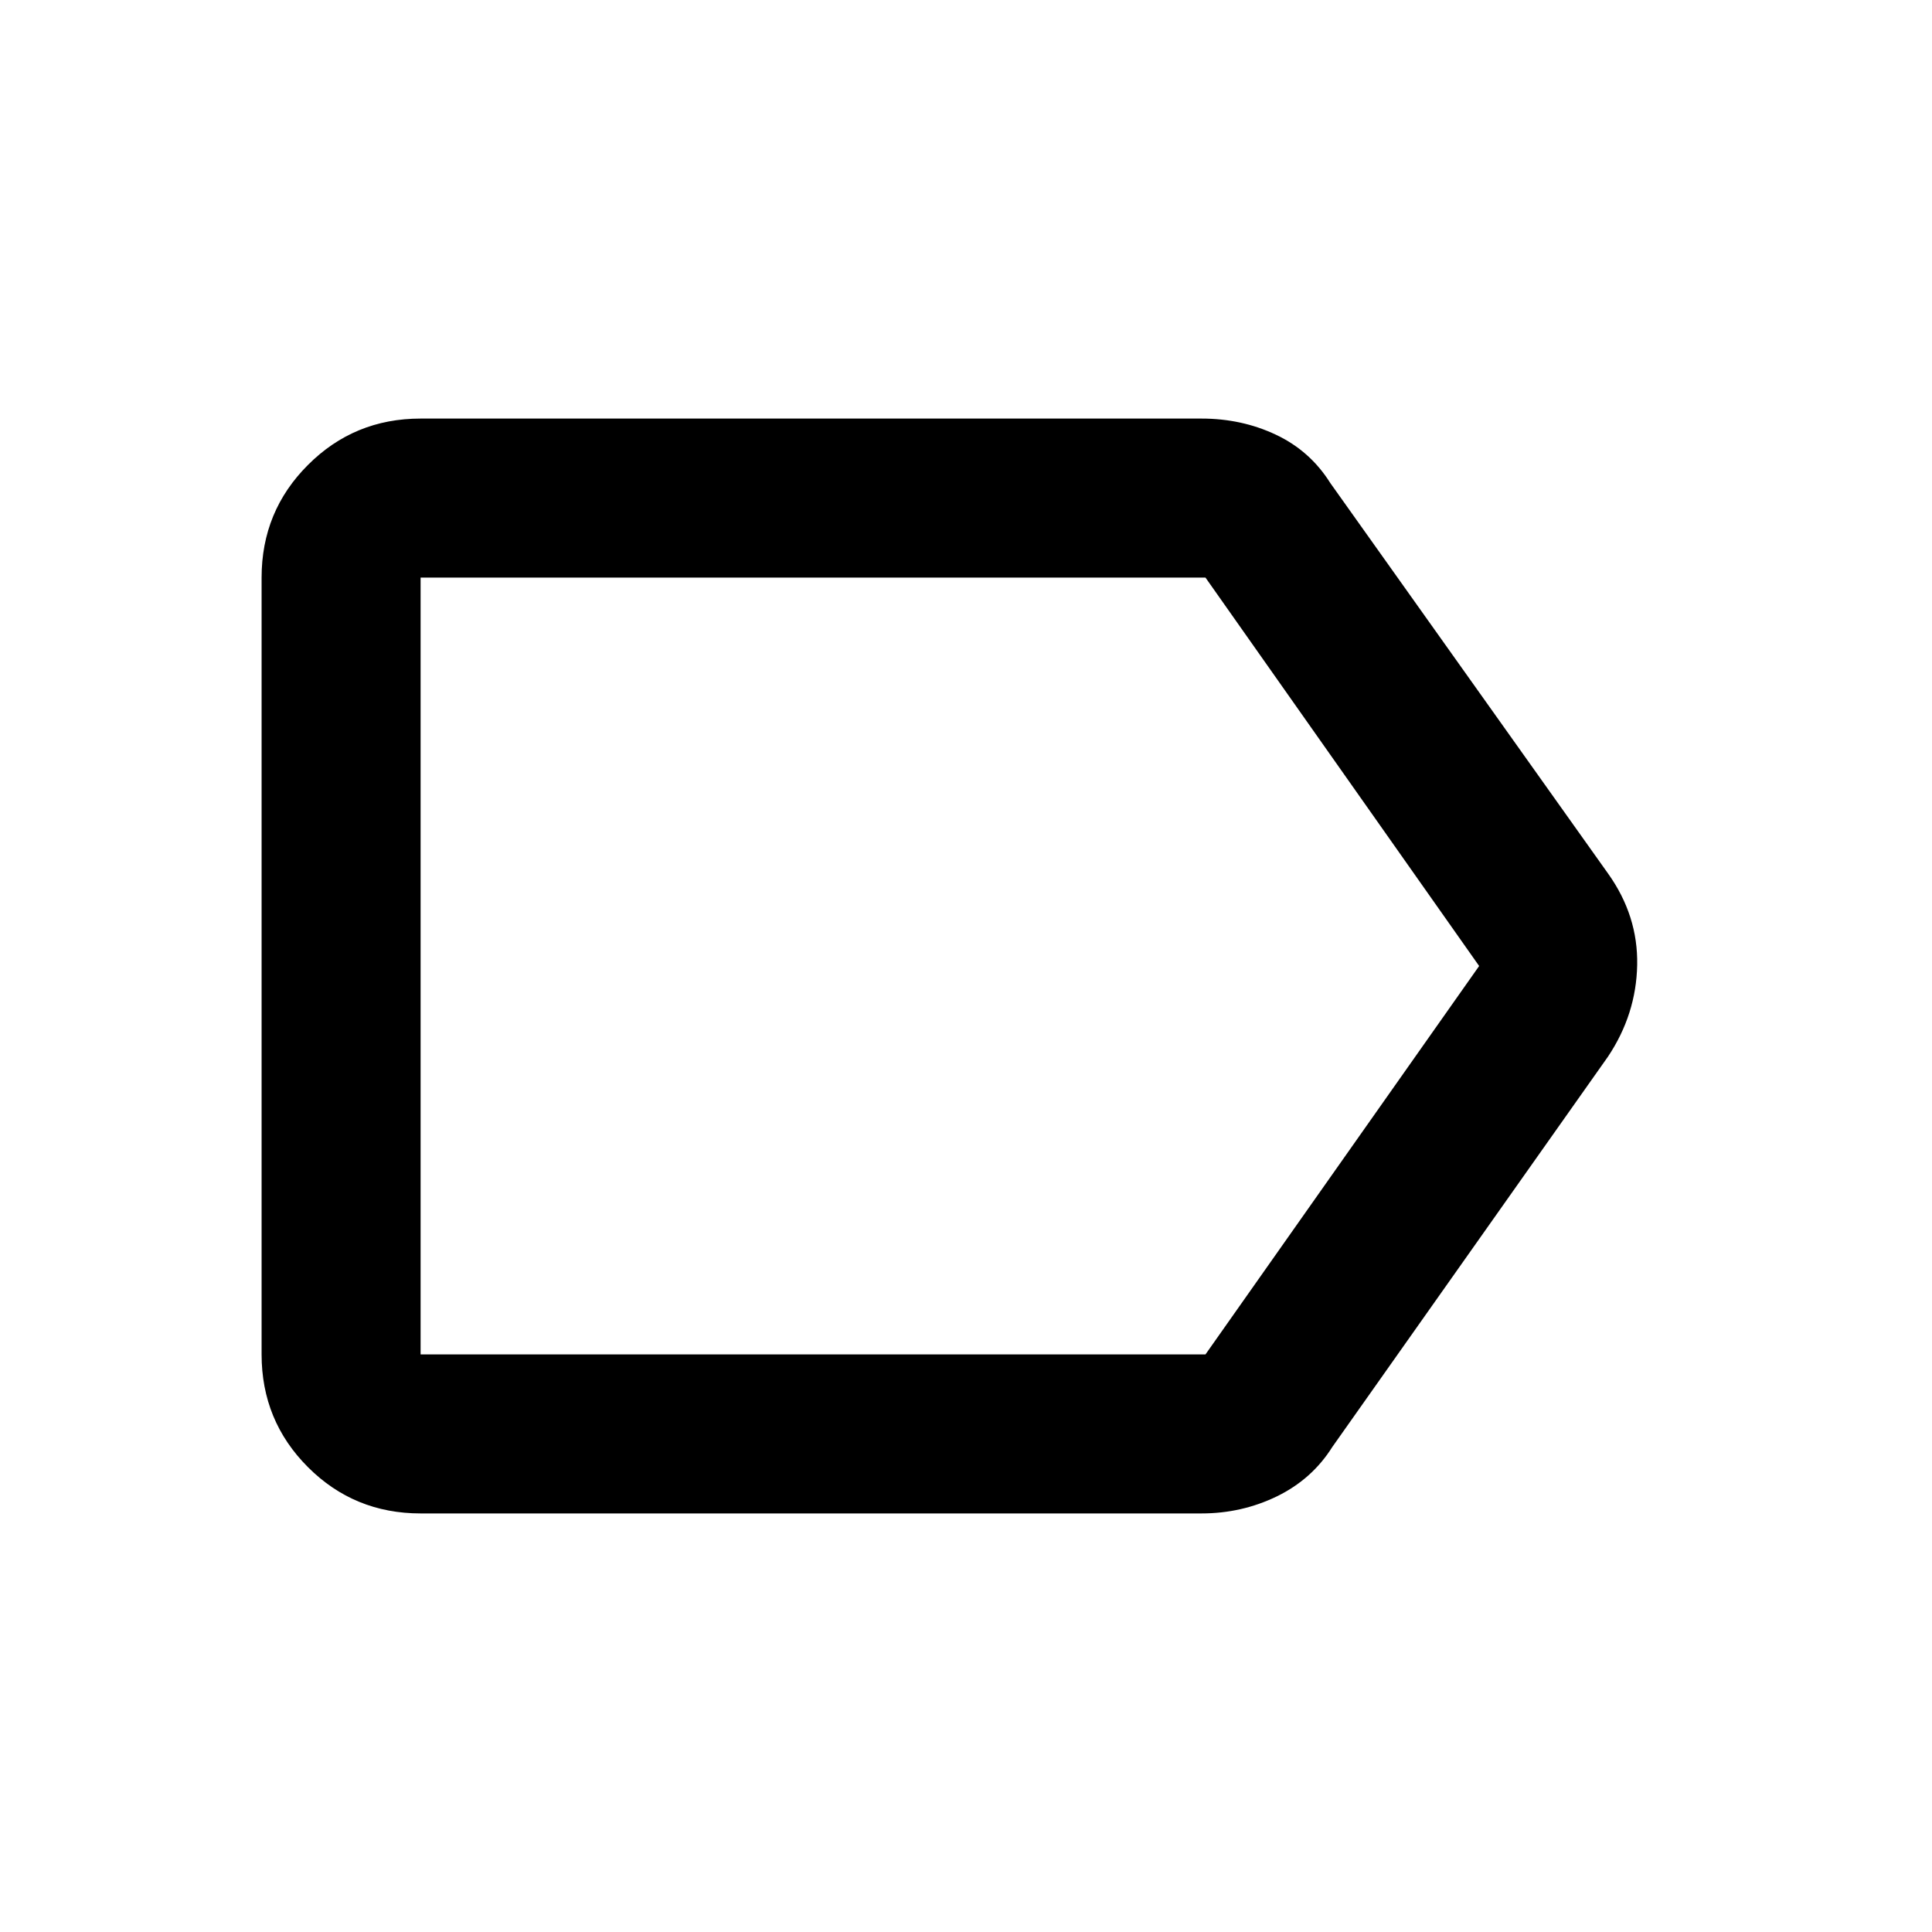 <svg xmlns="http://www.w3.org/2000/svg" height="20" width="20"><path d="M4.354 15.667Q3.667 15.667 3.188 15.188Q2.708 14.708 2.708 14.021V5.979Q2.708 5.292 3.188 4.813Q3.667 4.333 4.354 4.333H12.438Q12.854 4.333 13.208 4.5Q13.562 4.667 13.771 5L16.646 9.042Q16.958 9.479 16.948 9.99Q16.938 10.5 16.646 10.938L13.792 14.979Q13.583 15.312 13.219 15.49Q12.854 15.667 12.438 15.667ZM15.312 10 12.479 5.979Q12.458 5.958 12.469 5.969Q12.479 5.979 12.479 5.979H4.354Q4.354 5.979 4.354 5.979Q4.354 5.979 4.354 5.979V14.021Q4.354 14.021 4.354 14.021Q4.354 14.021 4.354 14.021H12.479Q12.479 14.021 12.479 14.021Q12.479 14.021 12.479 14.021ZM4.354 10V14.021Q4.354 14.021 4.354 14.021Q4.354 14.021 4.354 14.021Q4.354 14.021 4.354 14.021Q4.354 14.021 4.354 14.021V5.979Q4.354 5.979 4.354 5.979Q4.354 5.979 4.354 5.979Q4.354 5.979 4.354 5.969Q4.354 5.958 4.354 5.979Z"/></svg>